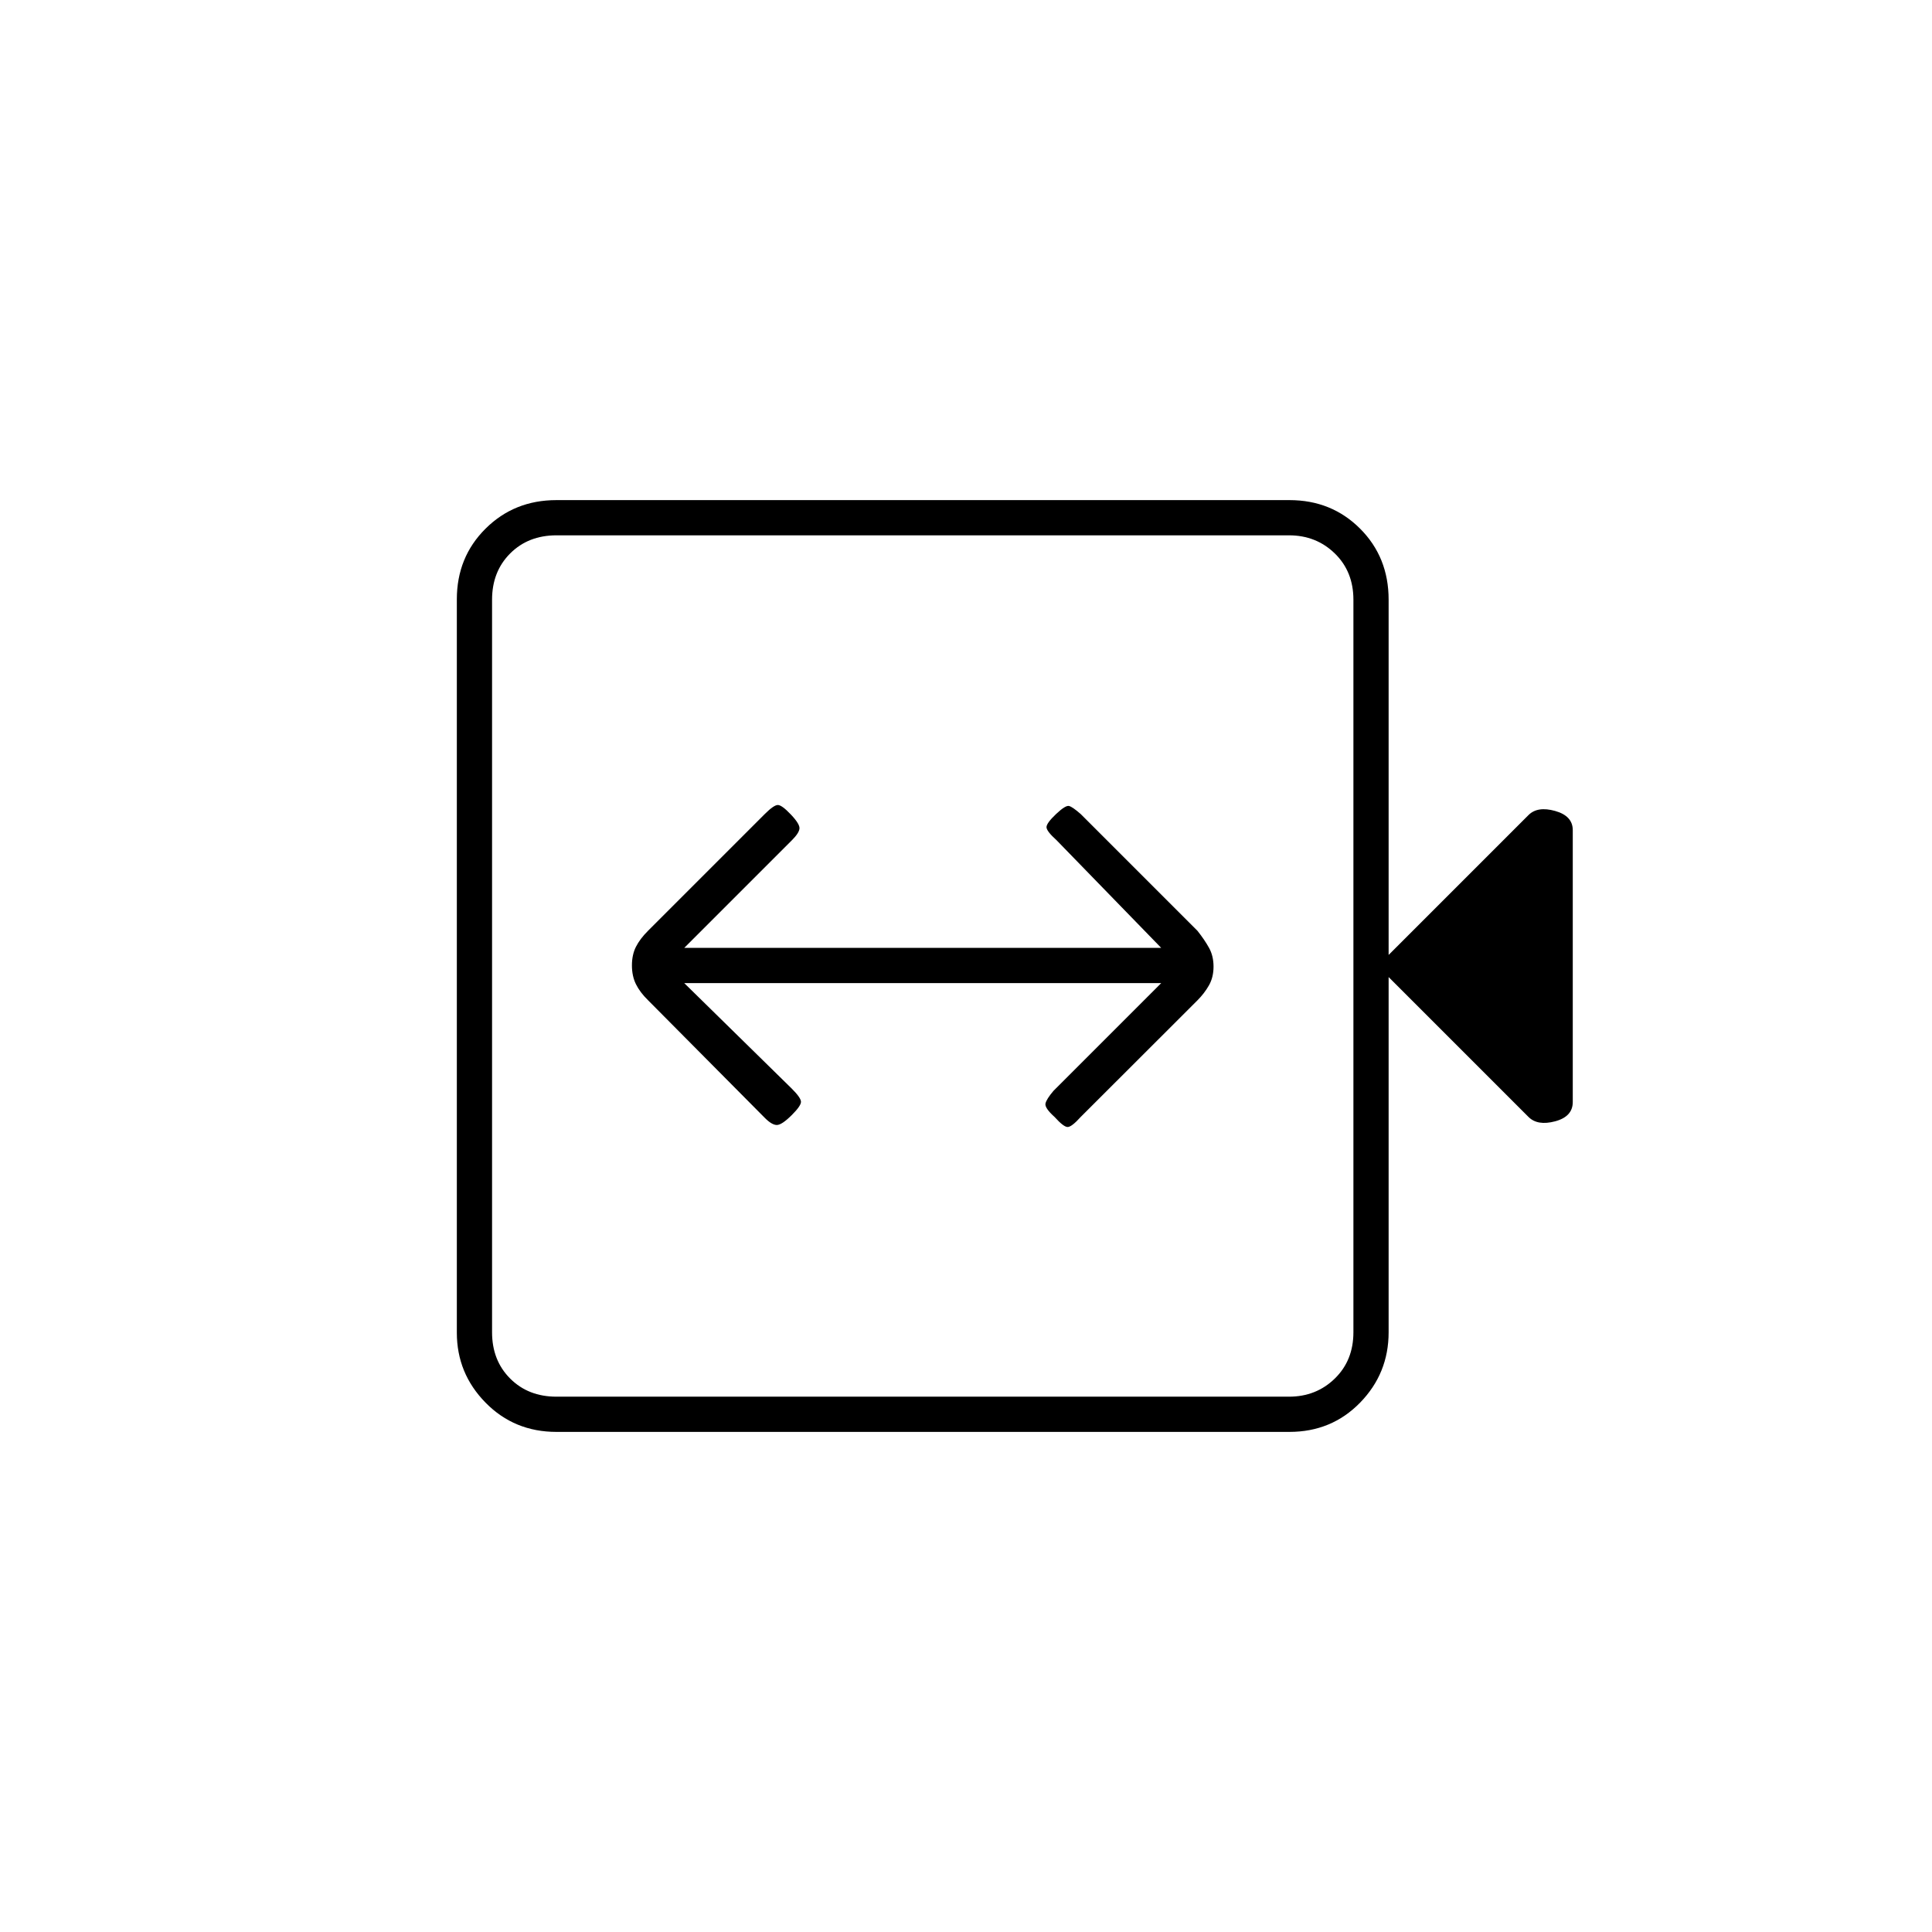 <svg xmlns="http://www.w3.org/2000/svg" height="20" viewBox="0 -960 960 960" width="20"><path d="M340-471.5h237L523.5-418q-3.5 4.11-4 6.31-.5 2.19 4.5 6.69 4.5 5 6.5 5t6.5-5l57.88-57.81q3.57-3.56 5.84-7.57 2.28-4.02 2.28-9.32 0-5.3-2.25-9.35T595-497.5l-58-58q-4-3.5-5.75-4t-6.5 4Q520-551 520-549t5 6.5l52 53.5H340l53.5-53.5q3.5-3.5 3.75-5.75t-4.25-7q-4.5-4.75-6.5-4.75t-6.5 4.5l-58 58q-4 4-6 7.95t-2 9.25q0 5.3 2 9.35t6 7.95l57.94 58.38Q383.5-401 386-401q2.5 0 7.5-5 4.5-4.5 4.5-6.5t-4.5-6.5L340-471.5Zm-63.5 223q-20.97 0-35.23-14.53Q227-277.56 227-297.8v-364.4q0-20.94 14.27-35.12 14.26-14.18 35.23-14.18h364.21q20.93 0 35.11 14.18T690-662v176.5l69.5-69.5q4.5-4.5 13.25-2.04t8.75 9.54v135.08q0 7.25-8.75 9.59Q764-400.5 759.5-405L690-474.5V-298q0 20.44-14.18 34.97-14.18 14.53-35.11 14.53H276.5Zm0-17.5h364q13.5 0 22.75-9t9.25-23v-364q0-14-9.25-23t-22.75-9h-364q-14 0-23 9t-9 23v364q0 14 9 23t23 9Zm-32 0v-428 428Z"/></svg>